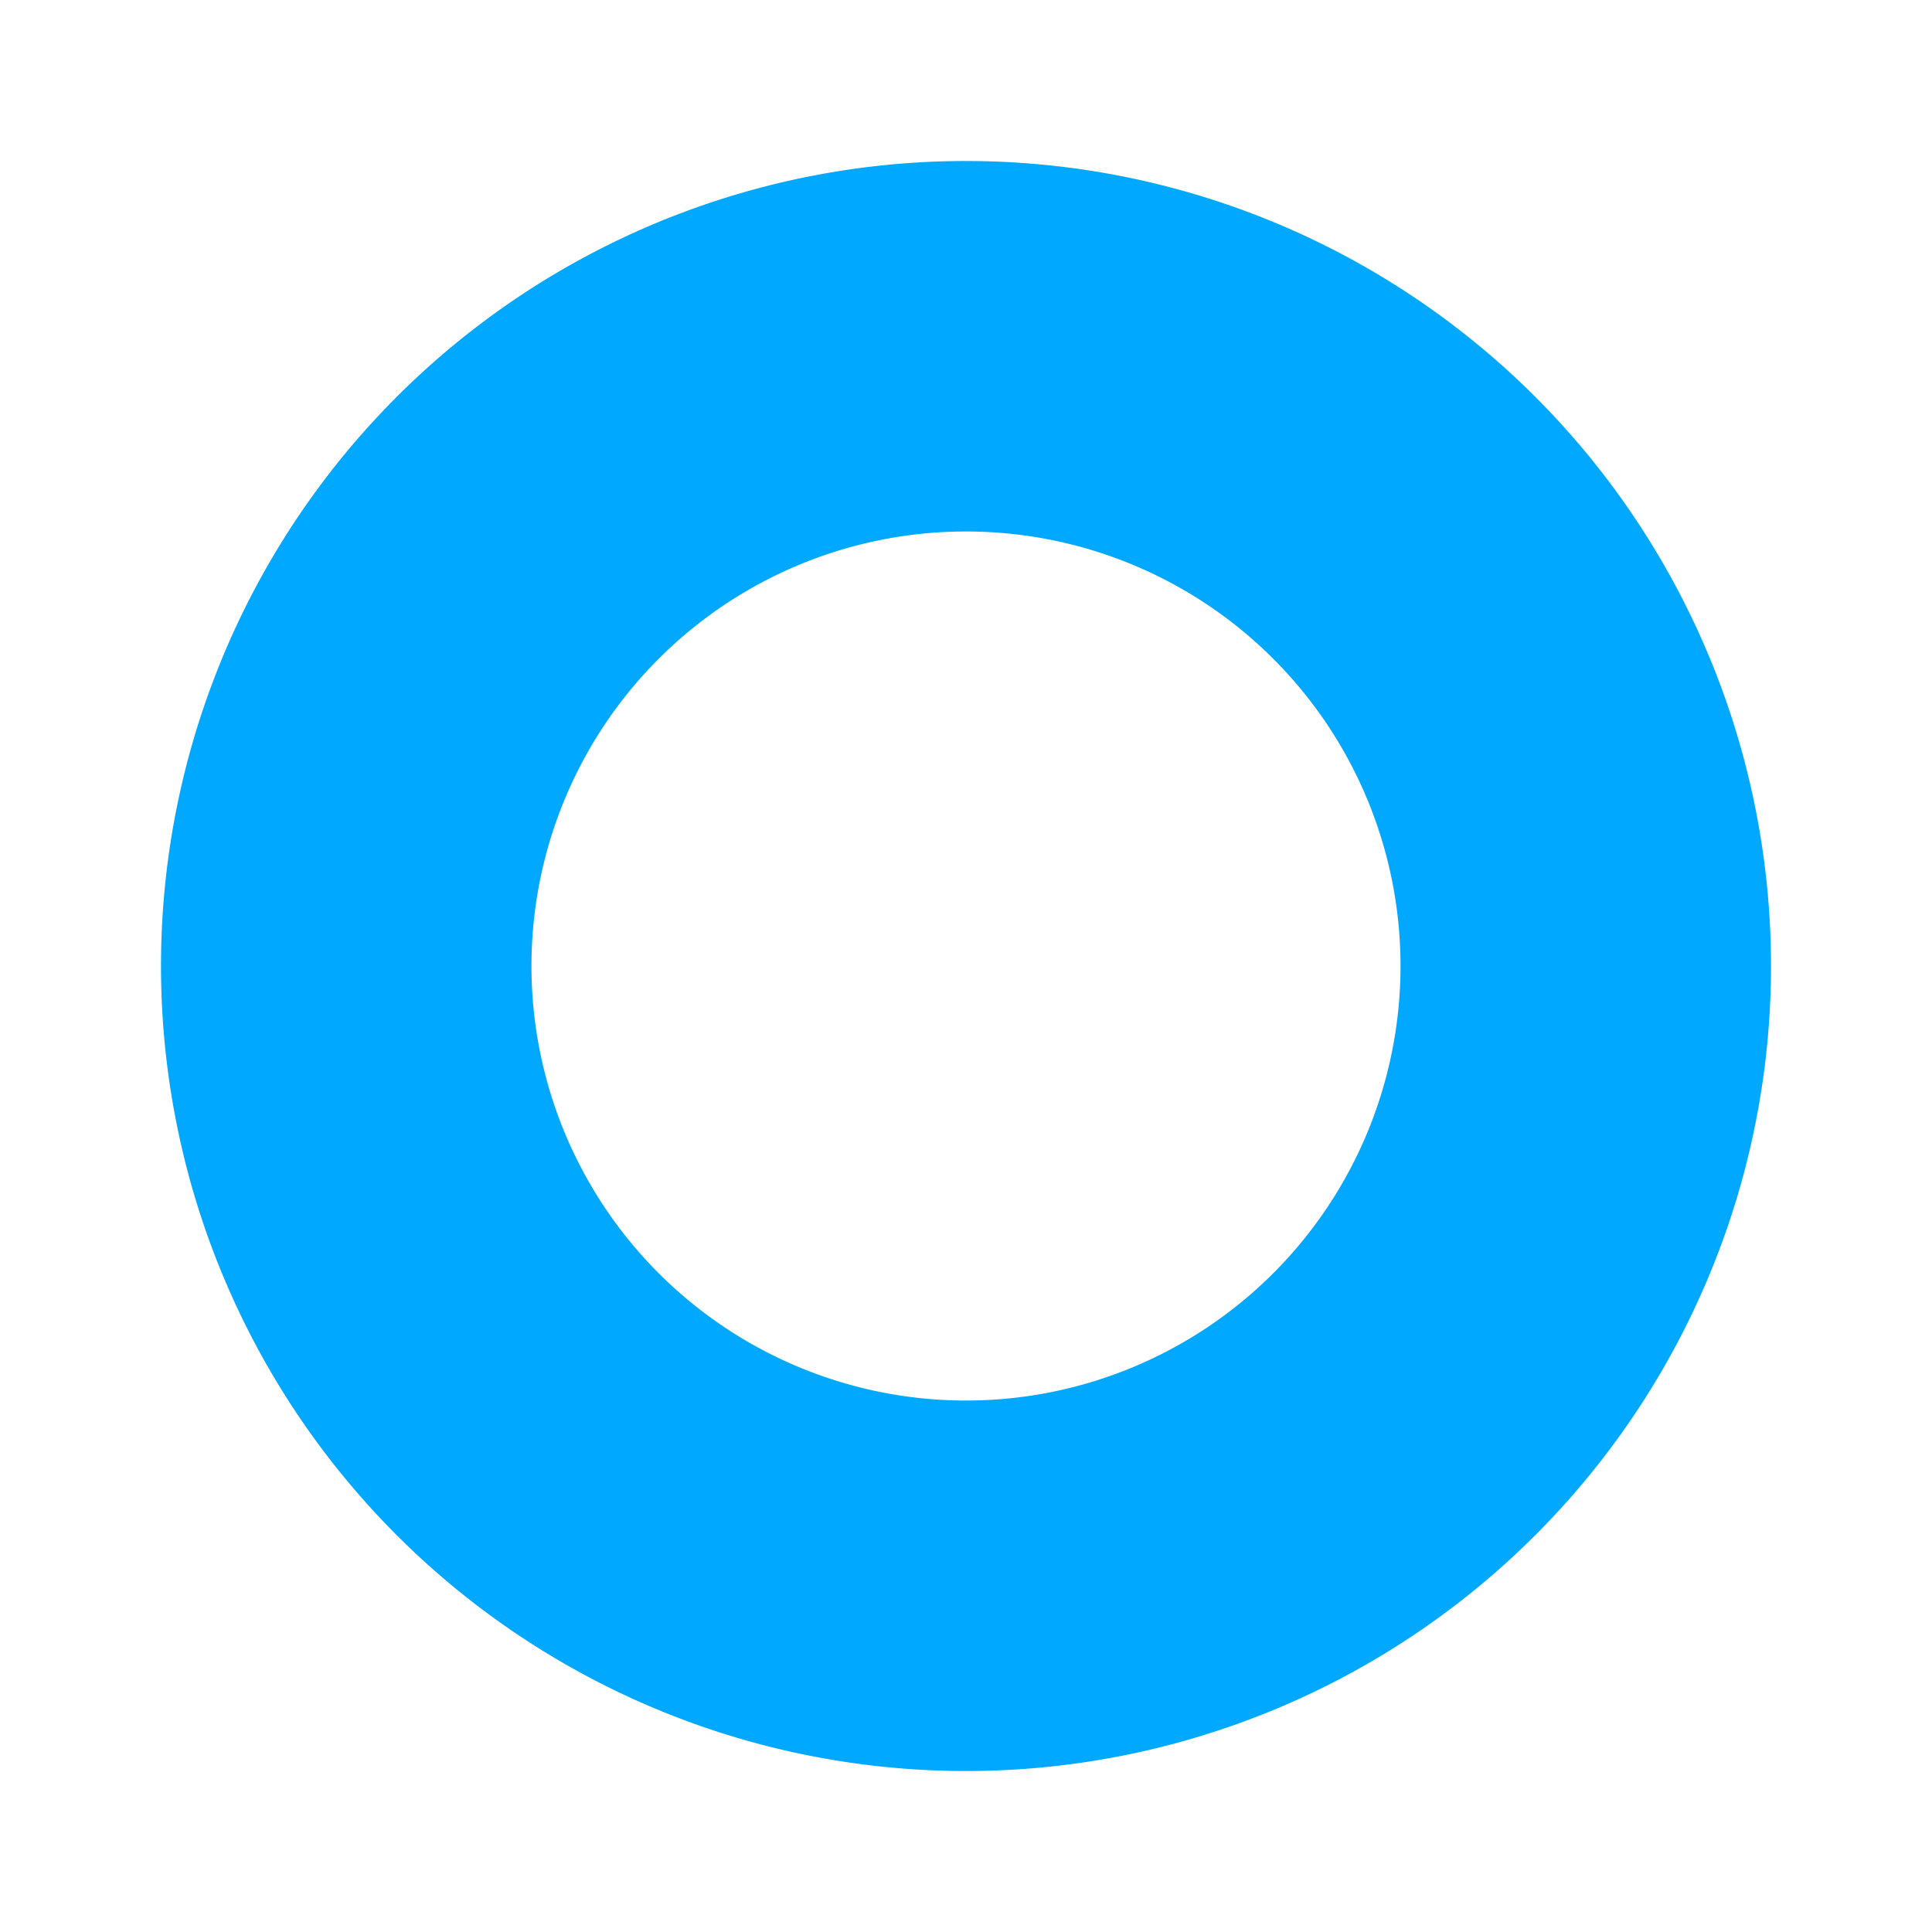 <?xml version="1.0" encoding="UTF-8" standalone="no"?>
<svg
   xmlns:dc="http://purl.org/dc/elements/1.1/"
   xmlns:cc="http://creativecommons.org/ns#"
   xmlns:rdf="http://www.w3.org/1999/02/22-rdf-syntax-ns#"
   xmlns:svg="http://www.w3.org/2000/svg"
   xmlns="http://www.w3.org/2000/svg"
   xmlns:sodipodi="http://sodipodi.sourceforge.net/DTD/sodipodi-0.dtd"
   xmlns:inkscape="http://www.inkscape.org/namespaces/inkscape"
   inkscape:version="1.0 (4035a4fb49, 2020-05-01)"
   sodipodi:docname="circle.svg"
   width="85.498mm"
   height="85.499mm"
   viewBox="0 0 85.498 85.499"
   version="1.1"
   id="svg6643">
  <sodipodi:namedview
     inkscape:current-layer="svg6643"
     inkscape:window-maximized="0"
     inkscape:window-y="0"
     inkscape:window-x="0"
     inkscape:cy="161.57226"
     inkscape:cx="161.57108"
     inkscape:zoom="2.7294289"
     showgrid="false"
     id="namedview7"
     inkscape:window-height="1534"
     inkscape:window-width="2199"
     inkscape:pageshadow="2"
     inkscape:pageopacity="0"
     guidetolerance="10"
     gridtolerance="10"
     objecttolerance="10"
     borderopacity="1"
     bordercolor="#666666"
     pagecolor="#ffffff" />
  <defs
     id="defs6637">
    <filter
       id="filter835"
       inkscape:label="Blur"
       style="color-interpolation-filters:sRGB">
      <feGaussianBlur
         id="feGaussianBlur833"
         result="blur"
         stdDeviation="2 2" />
    </filter>
  </defs>
  <path
     d="M 42.749,7.125 A 35.624,35.624 0 0 0 7.125,42.75 35.624,35.624 0 0 0 42.749,78.374 35.624,35.624 0 0 0 78.373,42.75 35.624,35.624 0 0 0 42.749,7.125 Z m -0.048,16.395 a 19.23,19.23 0 0 1 0.048,0 19.23,19.23 0 0 1 19.229,19.23 19.23,19.23 0 0 1 -19.229,19.229 19.23,19.23 0 0 1 -19.23,-19.229 19.23,19.23 0 0 1 19.182,-19.23 z"
     style="fill:#00a8ff;fill-opacity:1;stroke:none;stroke-width:7.952;stroke-linecap:round;paint-order:markers stroke fill;filter:url(#filter835)"
     id="path7206" />
</svg>
